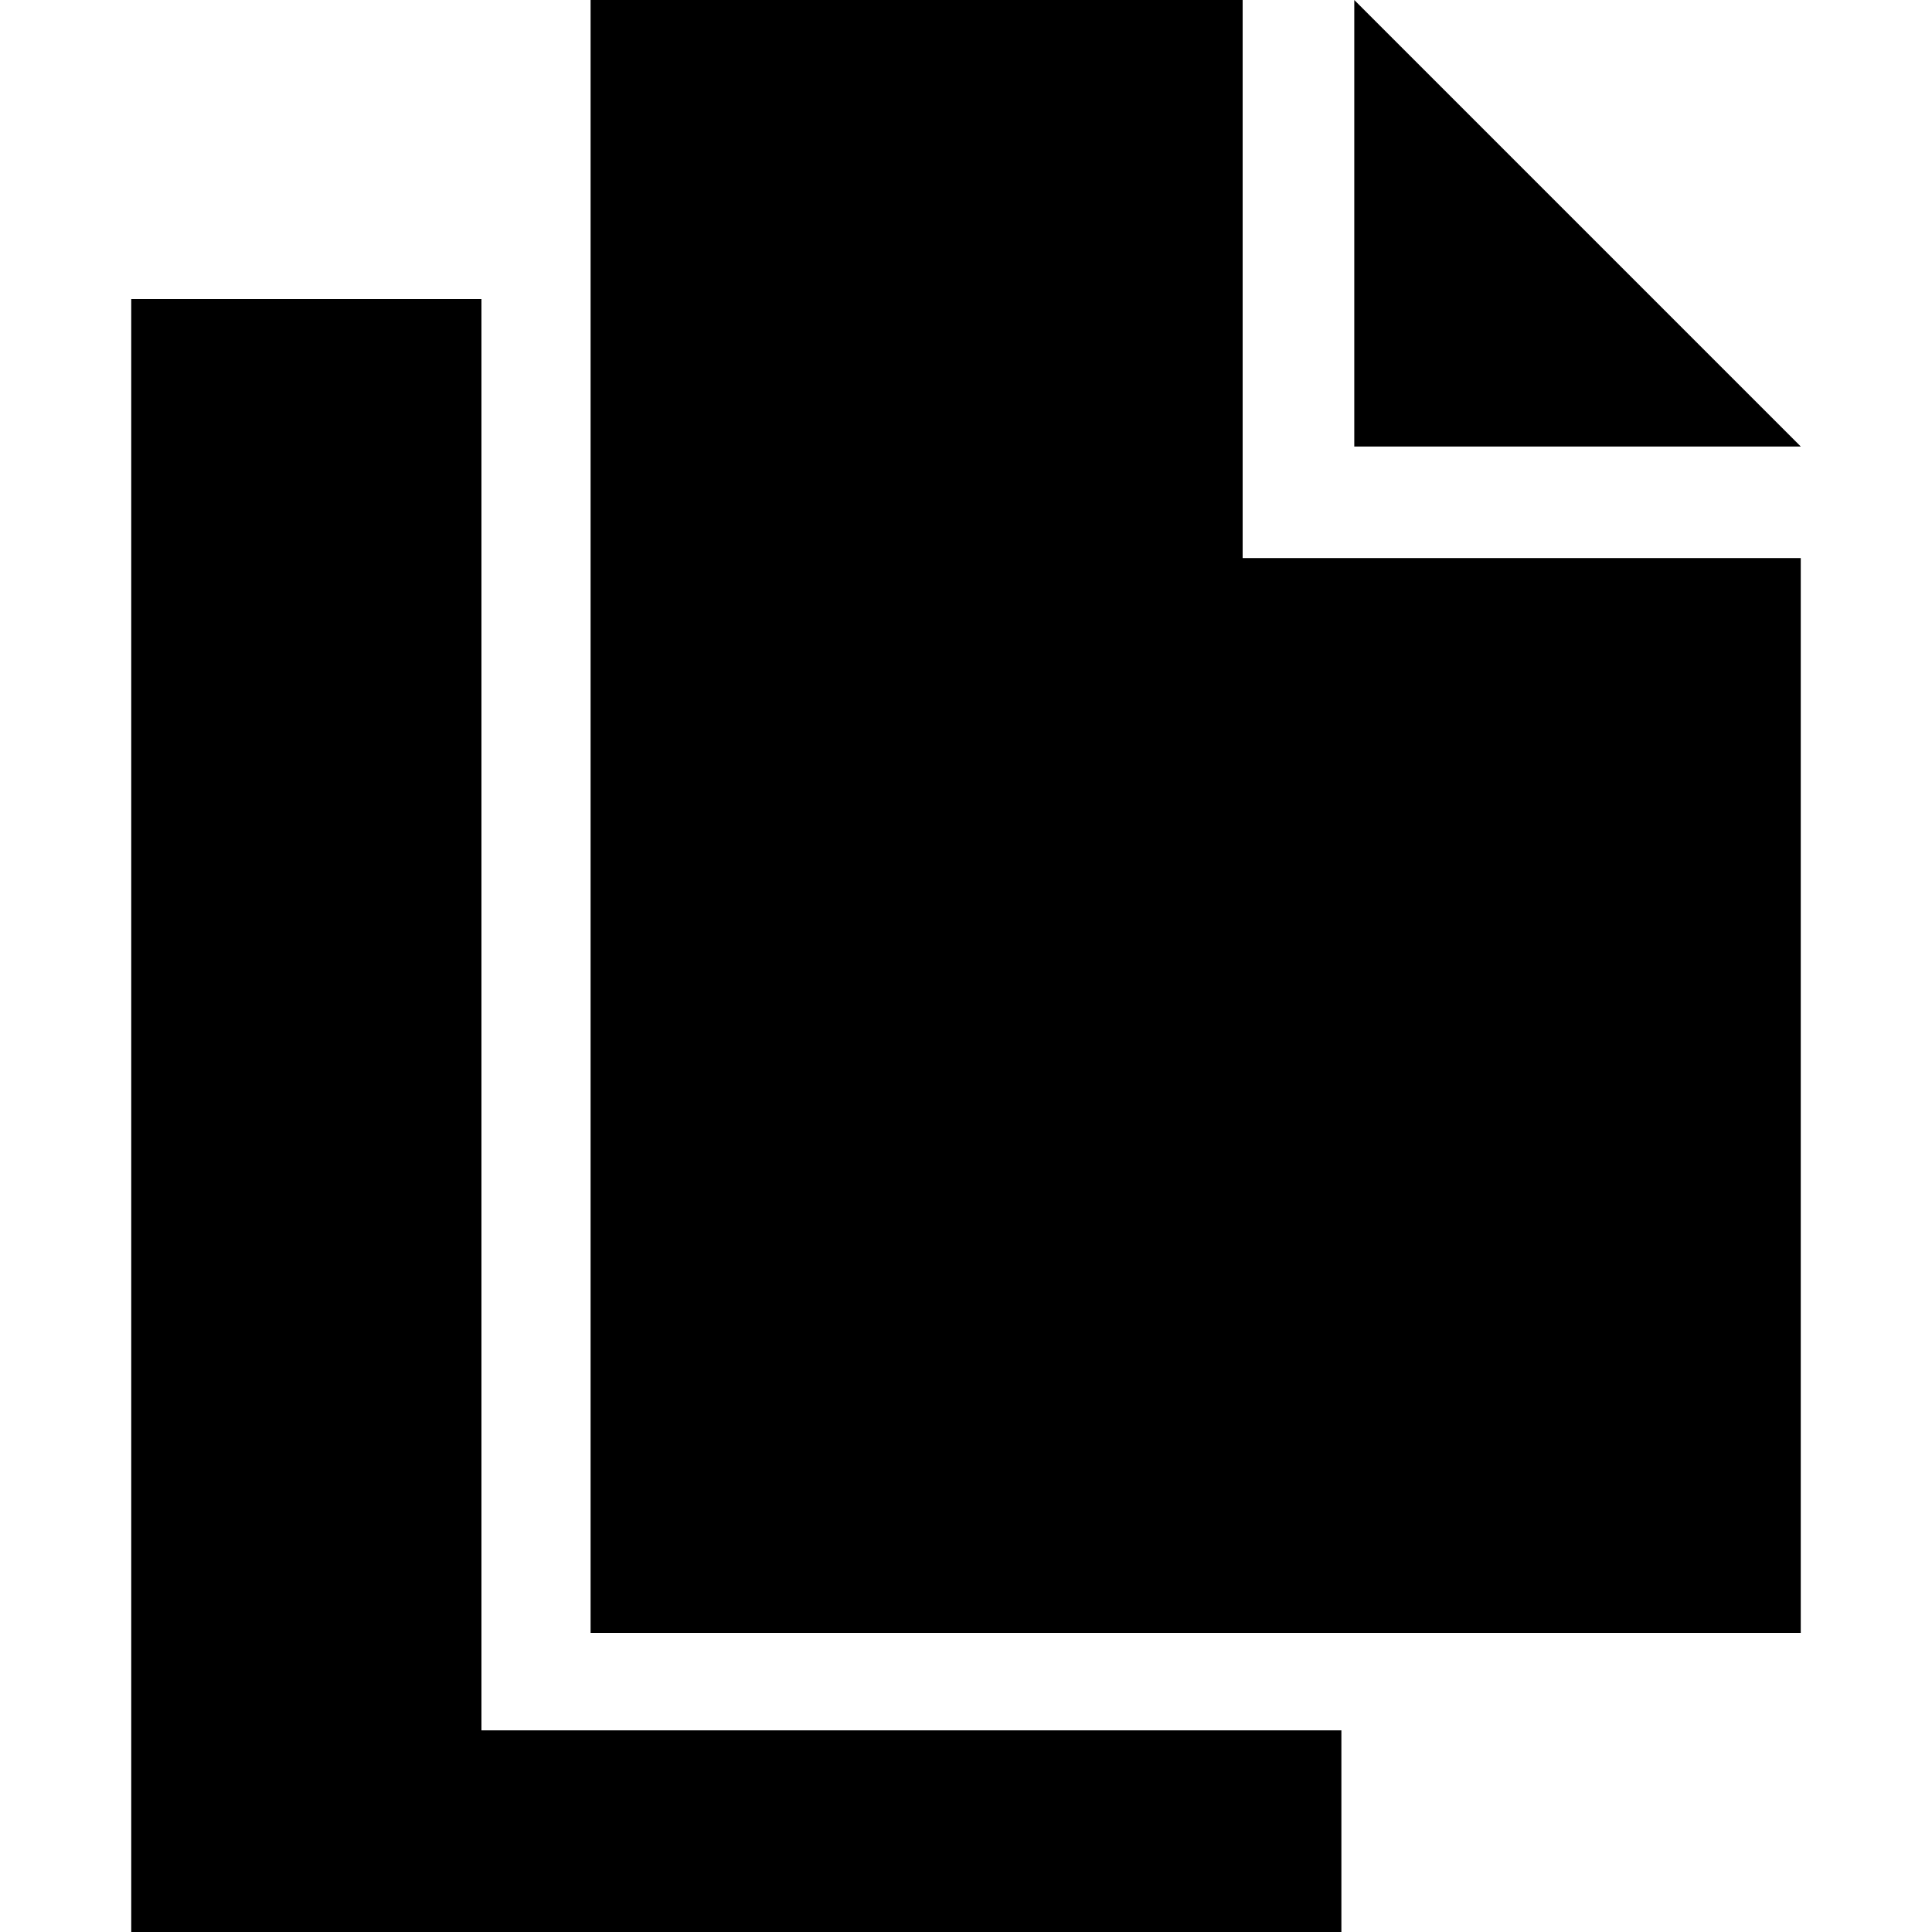 <svg xmlns="http://www.w3.org/2000/svg" xmlns:xlink="http://www.w3.org/1999/xlink" version="1.1" x="0px" y="0px" viewBox="0 0 100 100" style="enable-background:new 0 0 100 100;" xml:space="preserve"><g><path d="M64.319,28.889h28.888v55.63H30.569V0h33.75V28.889z M93.207,23.111L70.097,0v23.111H93.207z M24.92,15.481H6.793V100   H69.43V89.563H24.92V15.481z"></path></g></svg>